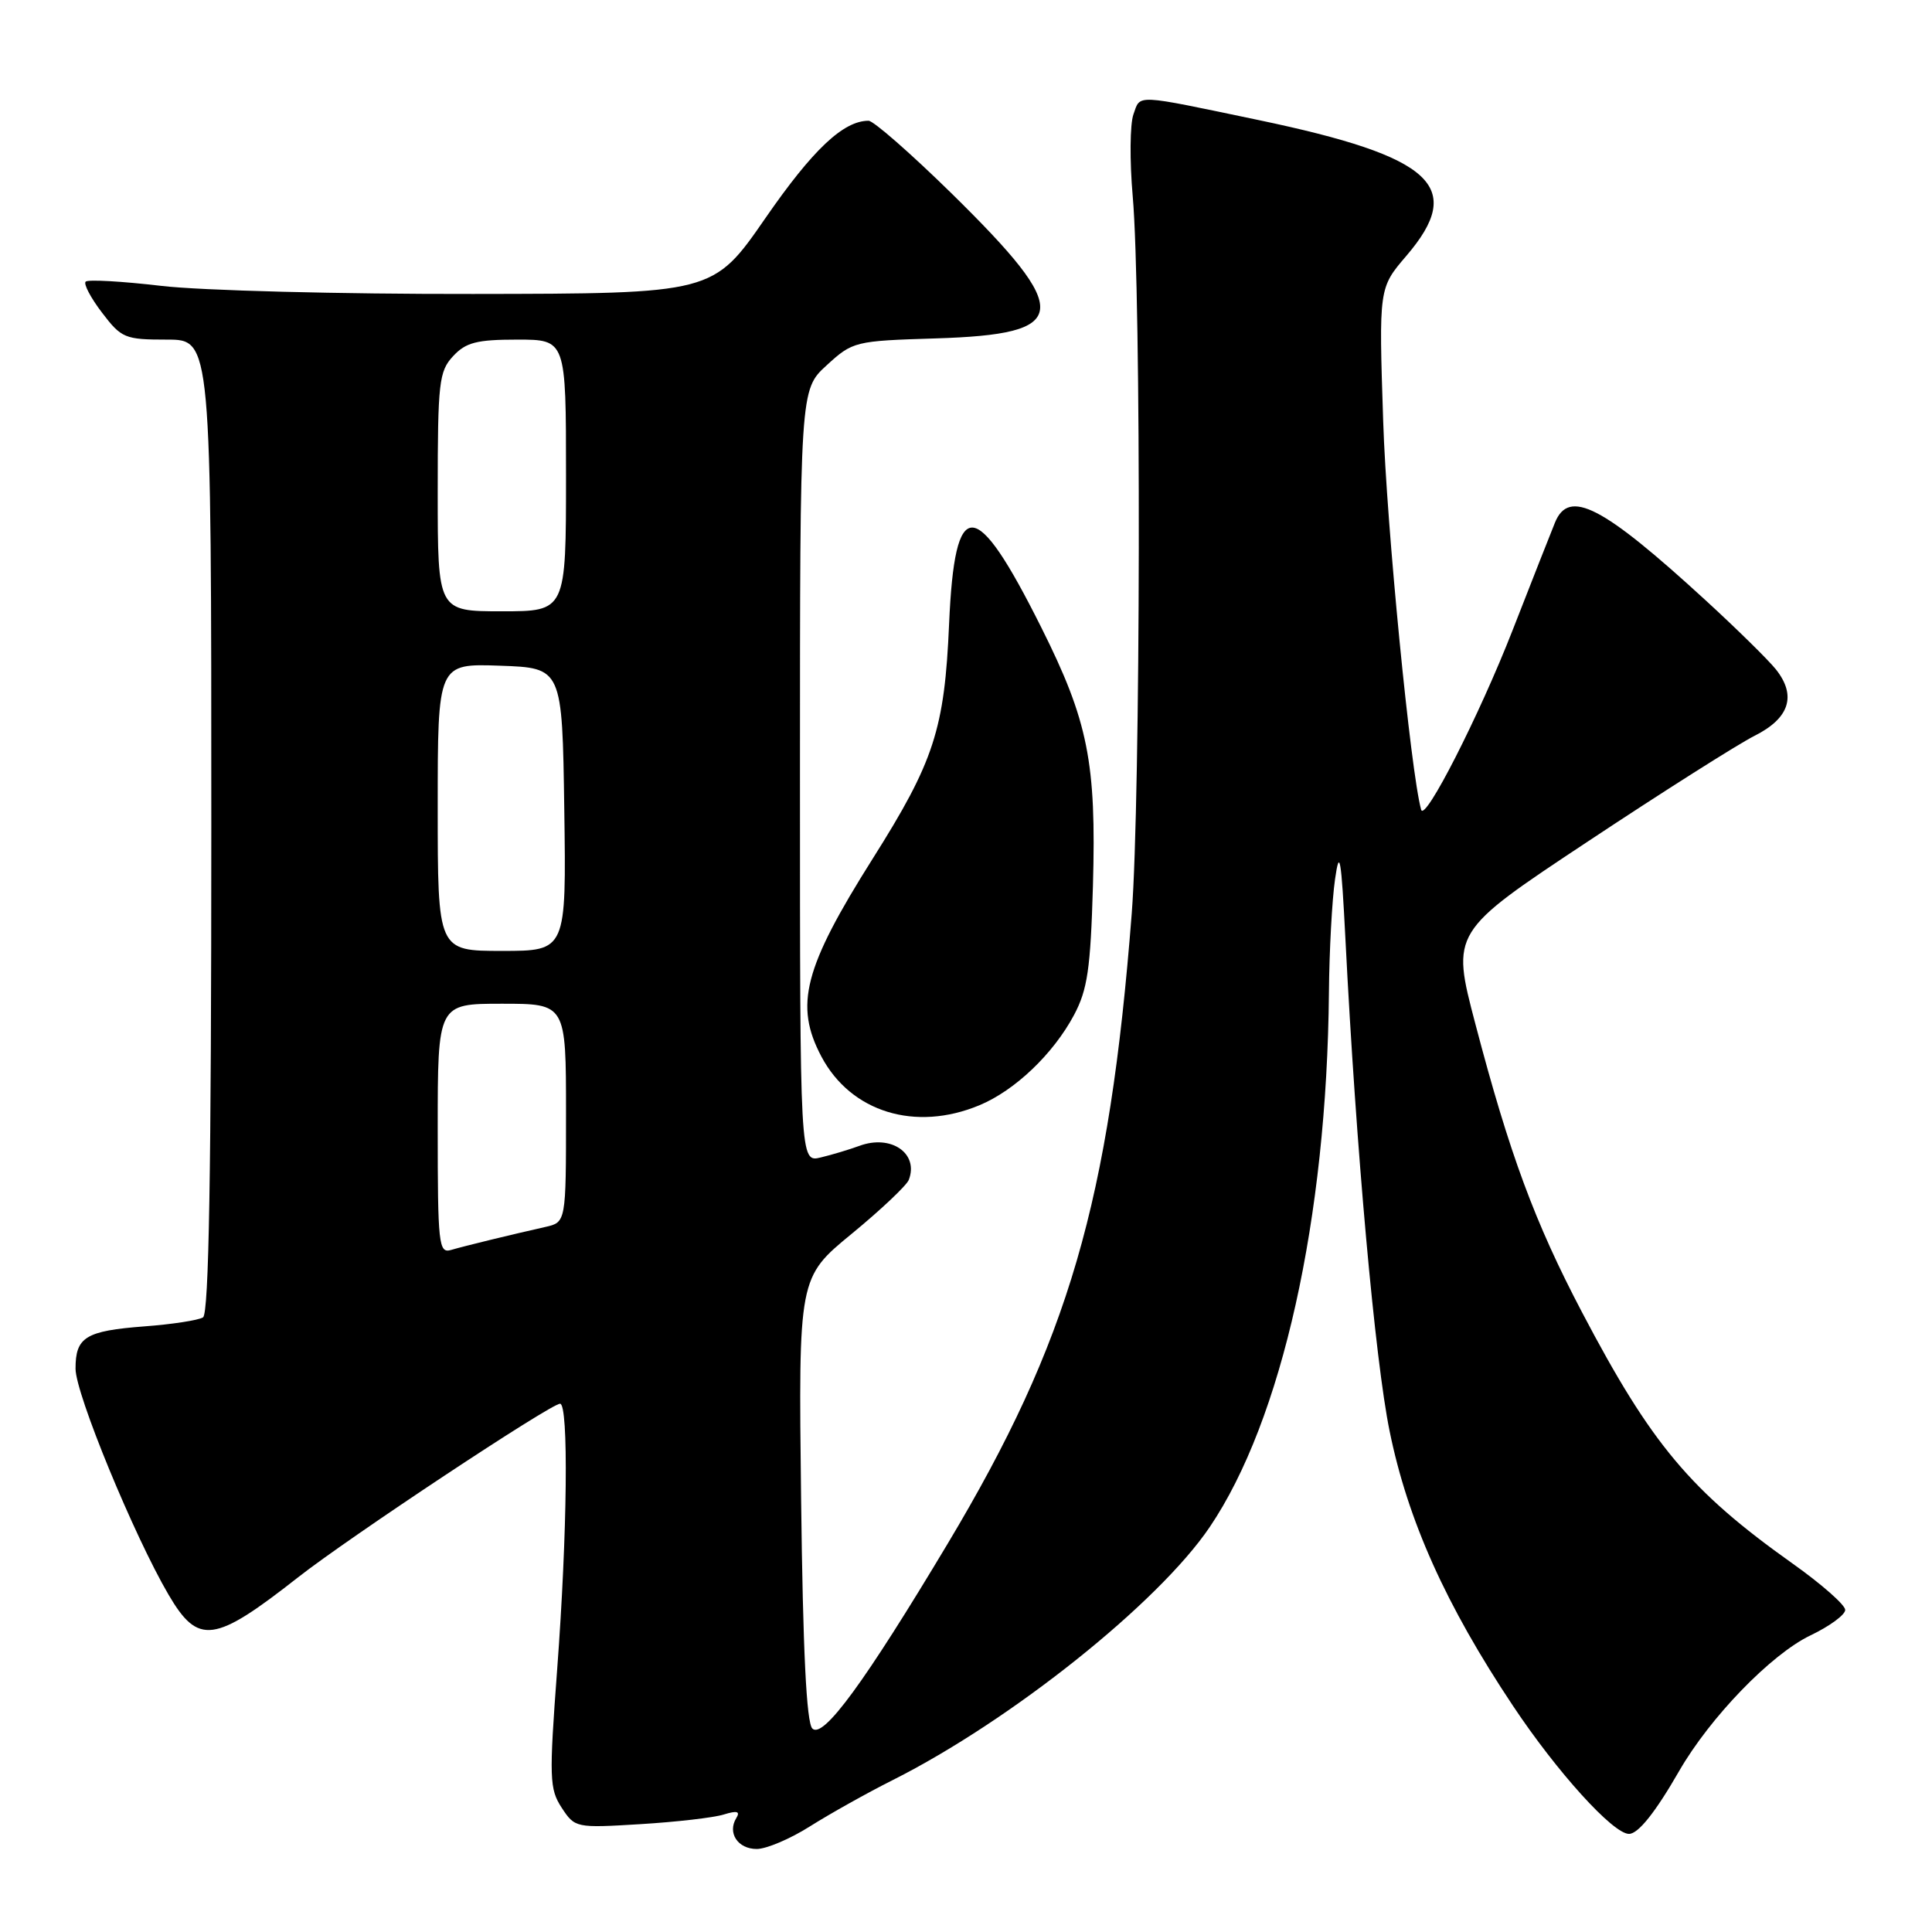 <?xml version="1.0" encoding="UTF-8" standalone="no"?>
<!DOCTYPE svg PUBLIC "-//W3C//DTD SVG 1.1//EN" "http://www.w3.org/Graphics/SVG/1.1/DTD/svg11.dtd" >
<svg xmlns="http://www.w3.org/2000/svg" xmlns:xlink="http://www.w3.org/1999/xlink" version="1.1" viewBox="0 0 256 256">
 <g >
 <path fill="currentColor"
d=" M 107.36 241.98 C 109.98 240.33 114.90 237.57 118.31 235.86 C 133.98 227.97 153.48 212.41 160.29 202.35 C 169.86 188.21 175.82 161.46 176.09 131.50 C 176.14 126.00 176.50 119.25 176.90 116.50 C 177.50 112.30 177.72 113.58 178.28 124.50 C 179.69 152.29 182.20 180.19 184.13 189.63 C 186.54 201.45 191.57 212.67 200.47 226.02 C 206.32 234.81 213.74 243.00 215.85 243.00 C 217.07 243.00 219.34 240.16 222.49 234.68 C 226.61 227.53 234.68 219.20 239.89 216.70 C 242.43 215.49 244.50 213.97 244.50 213.32 C 244.50 212.66 241.35 209.89 237.50 207.16 C 223.99 197.56 218.82 191.39 209.62 173.87 C 203.37 161.97 200.03 152.95 195.50 135.70 C 192.29 123.50 192.29 123.50 210.40 111.50 C 220.35 104.90 230.30 98.60 232.50 97.49 C 237.12 95.17 238.08 92.18 235.32 88.70 C 234.32 87.45 230.12 83.32 226.00 79.54 C 212.31 66.99 207.89 64.71 206.04 69.25 C 205.53 70.49 203.01 76.90 200.43 83.50 C 195.99 94.86 188.78 109.00 188.31 107.29 C 186.92 102.32 183.72 69.58 183.28 55.83 C 182.70 38.16 182.70 38.16 186.35 33.90 C 194.22 24.71 189.91 20.76 166.82 15.92 C 150.17 12.44 151.14 12.48 150.19 15.14 C 149.72 16.44 149.68 21.32 150.09 26.00 C 151.23 38.93 151.14 105.83 149.96 121.05 C 146.99 159.28 141.60 177.75 125.60 204.50 C 114.58 222.91 109.06 230.46 107.64 229.04 C 106.86 228.26 106.39 218.73 106.15 198.59 C 105.80 169.28 105.80 169.28 112.86 163.48 C 116.74 160.29 120.14 157.07 120.42 156.34 C 121.77 152.83 118.08 150.28 113.88 151.83 C 112.57 152.31 110.26 153.01 108.75 153.37 C 106.00 154.04 106.00 154.04 106.00 102.84 C 106.00 51.64 106.00 51.64 109.53 48.41 C 112.99 45.24 113.26 45.17 124.00 44.84 C 141.92 44.28 142.23 41.49 126.07 25.61 C 120.68 20.33 115.74 16.00 115.09 16.00 C 111.75 16.00 107.70 19.82 101.43 28.89 C 94.50 38.91 94.50 38.91 62.67 38.95 C 45.16 38.98 26.58 38.50 21.37 37.88 C 16.16 37.27 11.65 37.01 11.35 37.32 C 11.05 37.62 12.02 39.47 13.52 41.43 C 16.09 44.81 16.55 45.00 22.12 45.00 C 28.00 45.00 28.00 45.00 28.00 109.44 C 28.00 155.38 27.68 174.08 26.90 174.56 C 26.29 174.94 22.80 175.48 19.15 175.75 C 11.33 176.35 10.00 177.17 10.01 181.37 C 10.02 184.71 17.75 203.48 22.33 211.30 C 26.27 218.02 28.37 217.74 39.50 209.00 C 46.18 203.75 72.97 186.00 74.21 186.00 C 75.36 186.00 75.18 203.15 73.83 221.17 C 72.75 235.64 72.80 237.04 74.43 239.54 C 76.18 242.20 76.31 242.23 84.85 241.71 C 89.61 241.42 94.58 240.85 95.91 240.43 C 97.66 239.89 98.11 240.01 97.57 240.89 C 96.35 242.86 97.76 245.00 100.27 245.00 C 101.56 245.00 104.75 243.64 107.36 241.98 Z  M 129.78 146.45 C 134.49 144.49 139.56 139.65 142.31 134.50 C 144.10 131.14 144.50 128.39 144.82 117.37 C 145.28 101.02 144.19 95.55 137.96 83.11 C 129.21 65.63 126.51 65.53 125.76 82.66 C 125.16 96.63 123.77 100.90 115.63 113.79 C 106.51 128.25 105.23 133.20 108.85 140.02 C 112.76 147.37 121.29 149.99 129.78 146.45 Z  M 58.00 149.57 C 58.00 133.00 58.00 133.00 66.50 133.00 C 75.00 133.00 75.00 133.00 75.00 147.48 C 75.00 161.96 75.00 161.96 72.25 162.58 C 67.60 163.63 61.59 165.09 59.75 165.63 C 58.13 166.10 58.00 164.87 58.00 149.57 Z  M 58.00 106.96 C 58.00 87.92 58.00 87.92 66.25 88.21 C 74.50 88.50 74.50 88.50 74.77 107.25 C 75.04 126.00 75.04 126.00 66.52 126.00 C 58.00 126.00 58.00 126.00 58.00 106.96 Z  M 58.00 65.19 C 58.00 50.66 58.17 49.20 60.04 47.19 C 61.73 45.37 63.18 45.00 68.54 45.00 C 75.00 45.00 75.00 45.00 75.00 63.00 C 75.00 81.00 75.00 81.00 66.50 81.00 C 58.00 81.00 58.00 81.00 58.00 65.19 Z "/>
</g>
</svg>